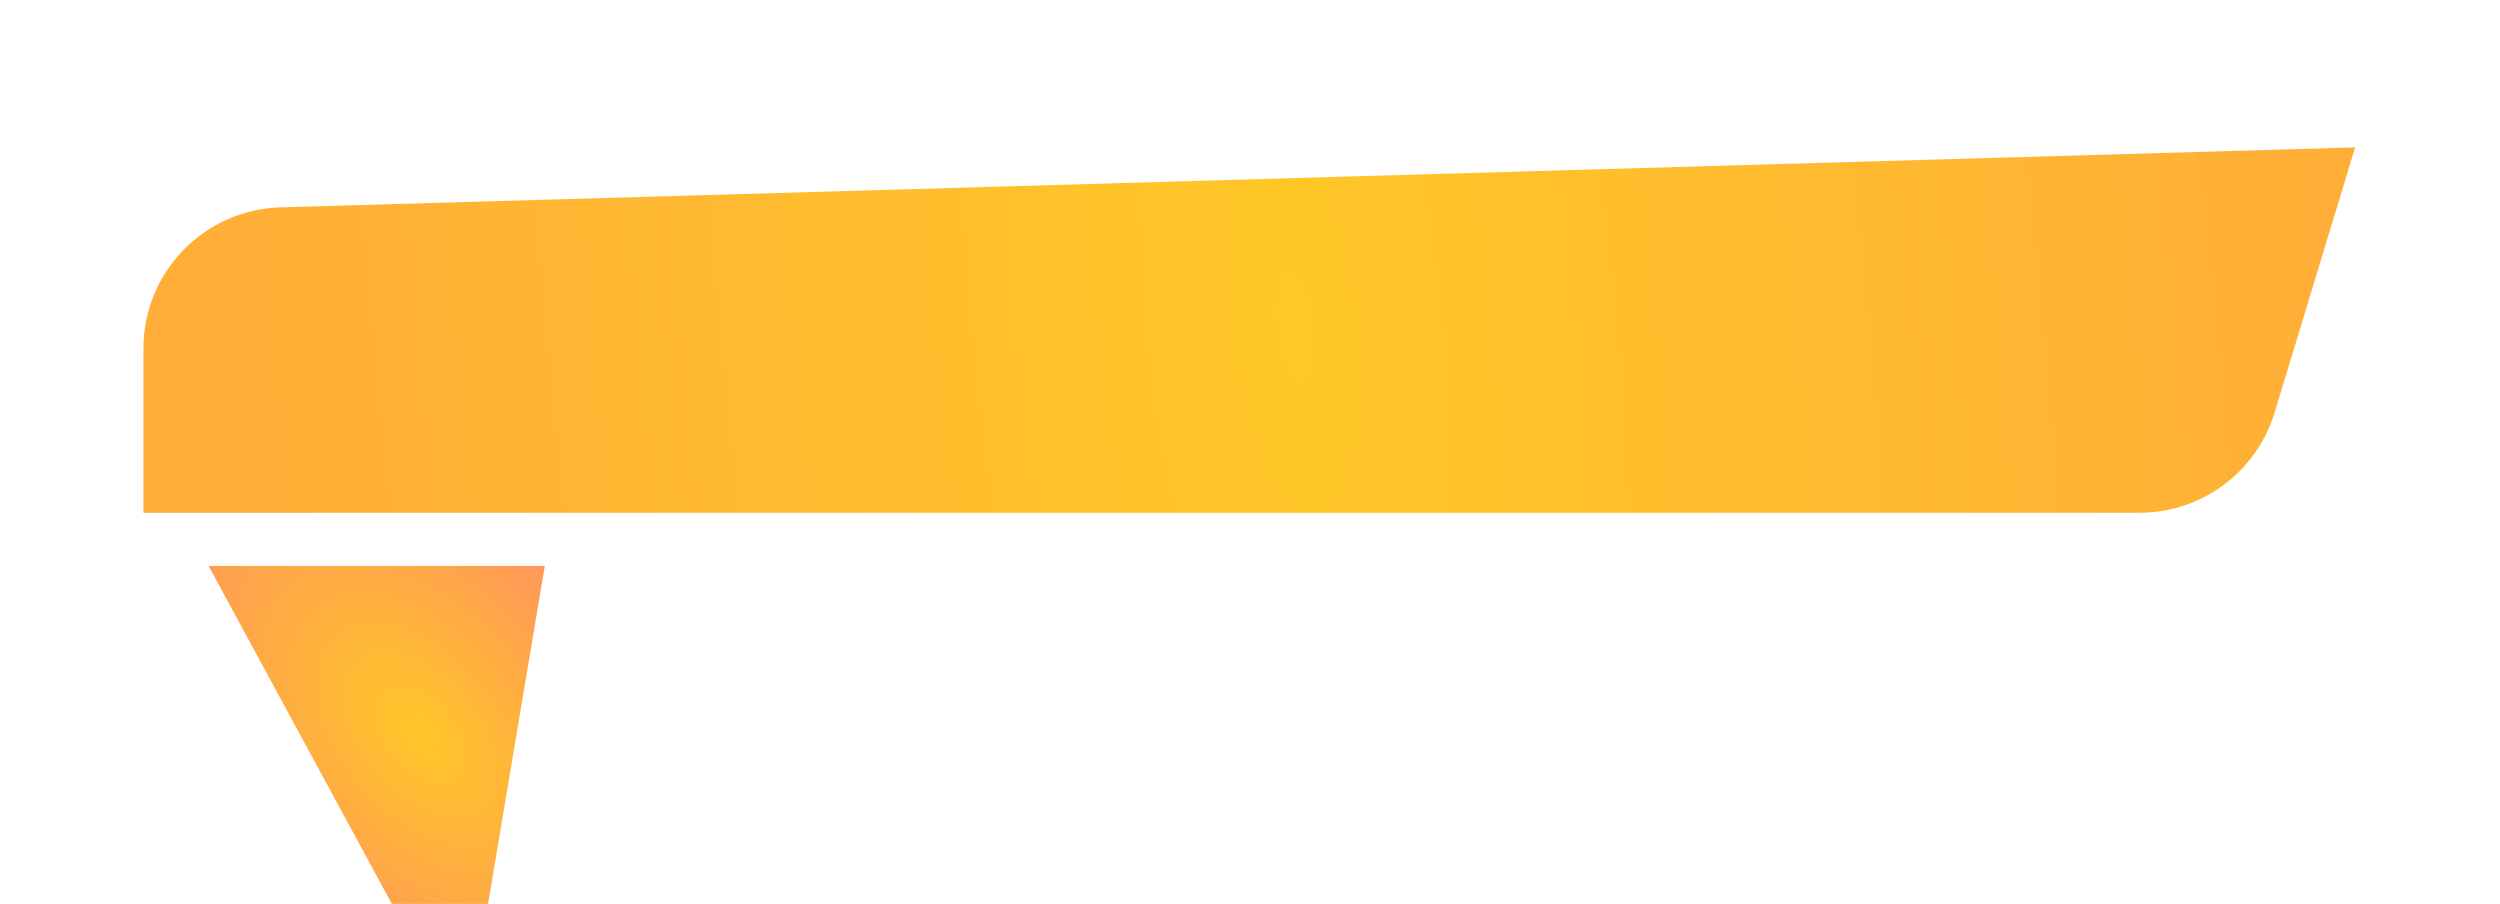 <svg width="354" height="128" viewBox="0 0 354 128" fill="none" xmlns="http://www.w3.org/2000/svg">
<g filter="url(#filter0_d_21_2310)">
<path d="M10.309 39.351C10.309 28.53 18.915 19.672 29.732 19.36L323.486 10.871L312.086 48.419C309.527 56.847 301.756 62.608 292.948 62.608H10.309V39.351Z" fill="url(#paint0_radial_21_2310)"/>
</g>
<g filter="url(#filter1_i_21_2310)">
<path d="M45.893 127.177L9.53 60.132H57.144L45.893 127.177Z" fill="url(#paint1_radial_21_2310)"/>
</g>
<defs>
<filter id="filter0_d_21_2310" x="0.309" y="0.871" width="353.176" height="91.737" filterUnits="userSpaceOnUse" color-interpolation-filters="sRGB">
<feFlood flood-opacity="0" result="BackgroundImageFix"/>
<feColorMatrix in="SourceAlpha" type="matrix" values="0 0 0 0 0 0 0 0 0 0 0 0 0 0 0 0 0 0 127 0" result="hardAlpha"/>
<feOffset dx="10" dy="10"/>
<feGaussianBlur stdDeviation="10"/>
<feComposite in2="hardAlpha" operator="out"/>
<feColorMatrix type="matrix" values="0 0 0 0 0 0 0 0 0 0 0 0 0 0 0 0 0 0 0.05 0"/>
<feBlend mode="normal" in2="BackgroundImageFix" result="effect1_dropShadow_21_2310"/>
<feBlend mode="normal" in="SourceGraphic" in2="effect1_dropShadow_21_2310" result="shape"/>
</filter>
<filter id="filter1_i_21_2310" x="9.53" y="60.132" width="67.615" height="87.045" filterUnits="userSpaceOnUse" color-interpolation-filters="sRGB">
<feFlood flood-opacity="0" result="BackgroundImageFix"/>
<feBlend mode="normal" in="SourceGraphic" in2="BackgroundImageFix" result="shape"/>
<feColorMatrix in="SourceAlpha" type="matrix" values="0 0 0 0 0 0 0 0 0 0 0 0 0 0 0 0 0 0 127 0" result="hardAlpha"/>
<feOffset dx="20" dy="20"/>
<feGaussianBlur stdDeviation="20"/>
<feComposite in2="hardAlpha" operator="arithmetic" k2="-1" k3="1"/>
<feColorMatrix type="matrix" values="0 0 0 0 0.6 0 0 0 0 0.6 0 0 0 0 0.6 0 0 0 0.1 0"/>
<feBlend mode="normal" in2="shape" result="effect1_innerShadow_21_2310"/>
</filter>
<radialGradient id="paint0_radial_21_2310" cx="0" cy="0" r="1" gradientUnits="userSpaceOnUse" gradientTransform="translate(173.524 36.654) rotate(174.269) scale(526.638 1559.33)">
<stop stop-color="#FFC727"/>
<stop offset="1" stop-color="#FF725E"/>
</radialGradient>
<radialGradient id="paint1_radial_21_2310" cx="0" cy="0" r="1" gradientUnits="userSpaceOnUse" gradientTransform="translate(39.473 83.85) rotate(-129.973) scale(71.442 43.377)">
<stop stop-color="#FFC727"/>
<stop offset="1" stop-color="#FF725E" stop-opacity="0.88"/>
</radialGradient>
</defs>
</svg>
